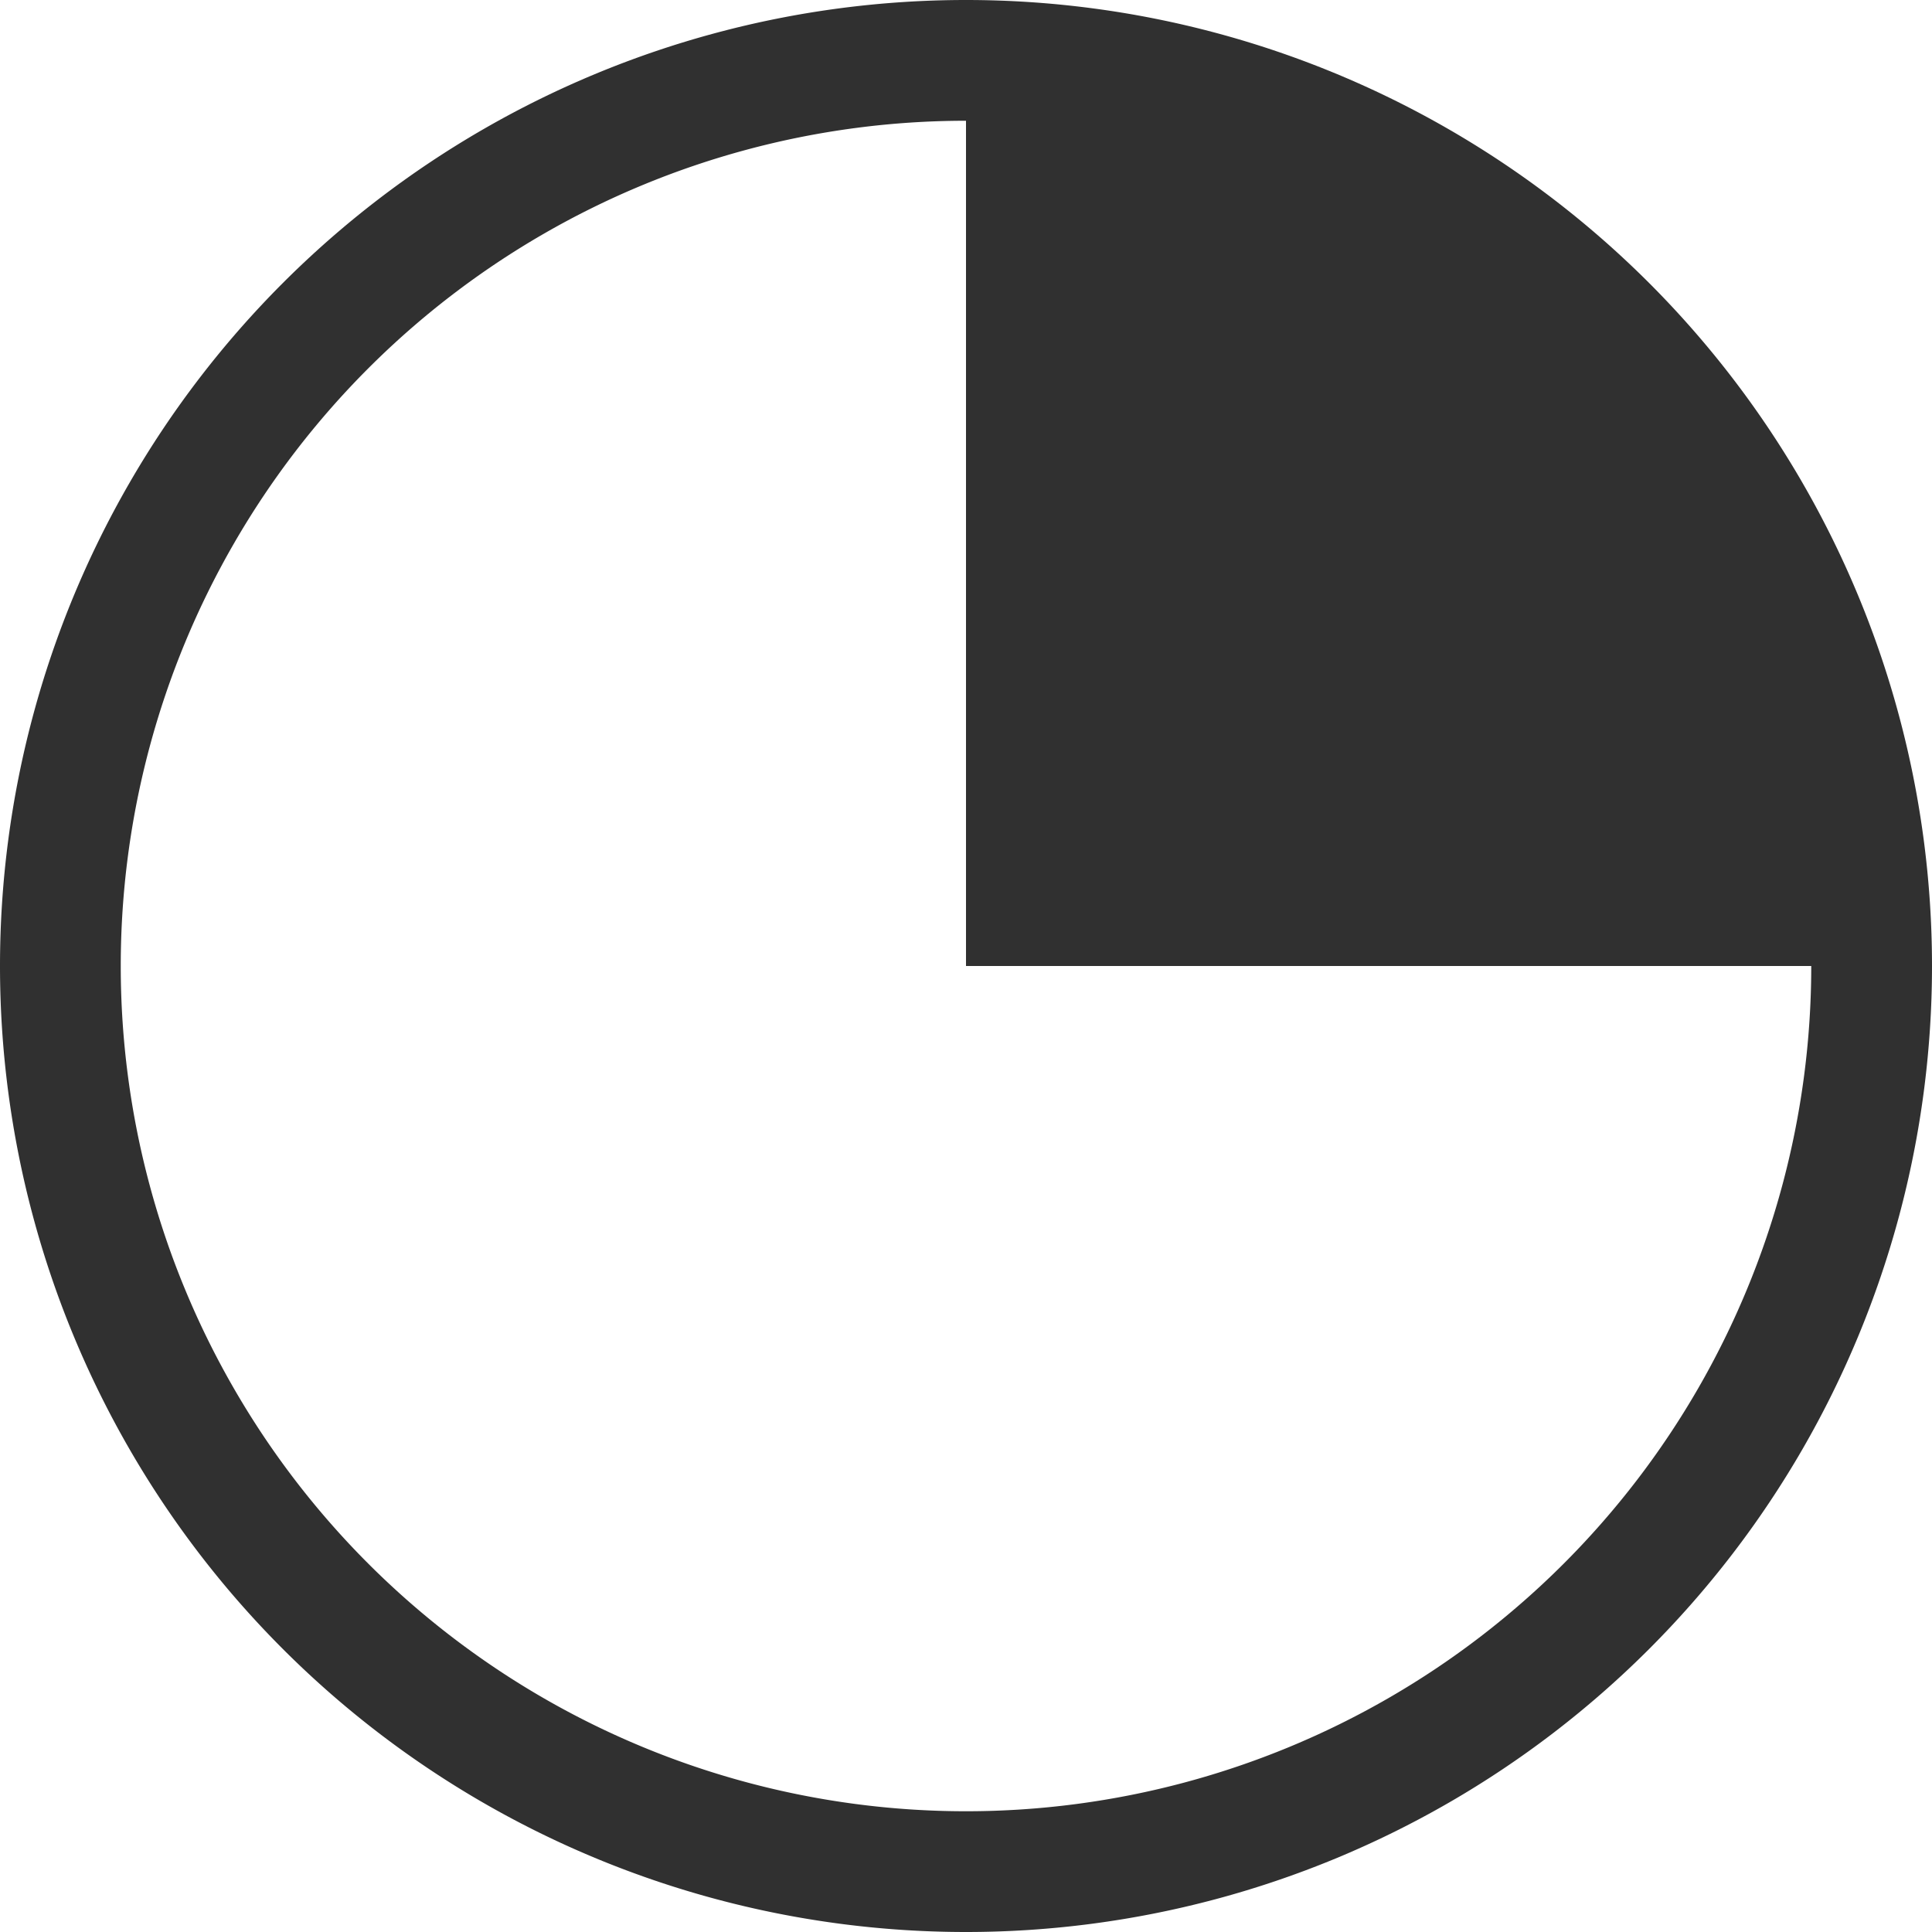 <svg width="16" height="16" version="1.1" xmlns="http://www.w3.org/2000/svg">
<path d="m8 16a8 8 0 0 1-8-8 8 8 0 0 1 8-8 8 8 0 0 1 8 8 8 8 0 0 1-8 8zm0-1a7 7 0 0 0 7-7 7 7 0 0 0-7-7 7 7 0 0 0-7 7 7 7 0 0 0 7 7z" fill="#303030"/>
<path d="m8 0v8h7.5l-2-5.5-5.5-2.5z" fill="#303030"/>
</svg>
